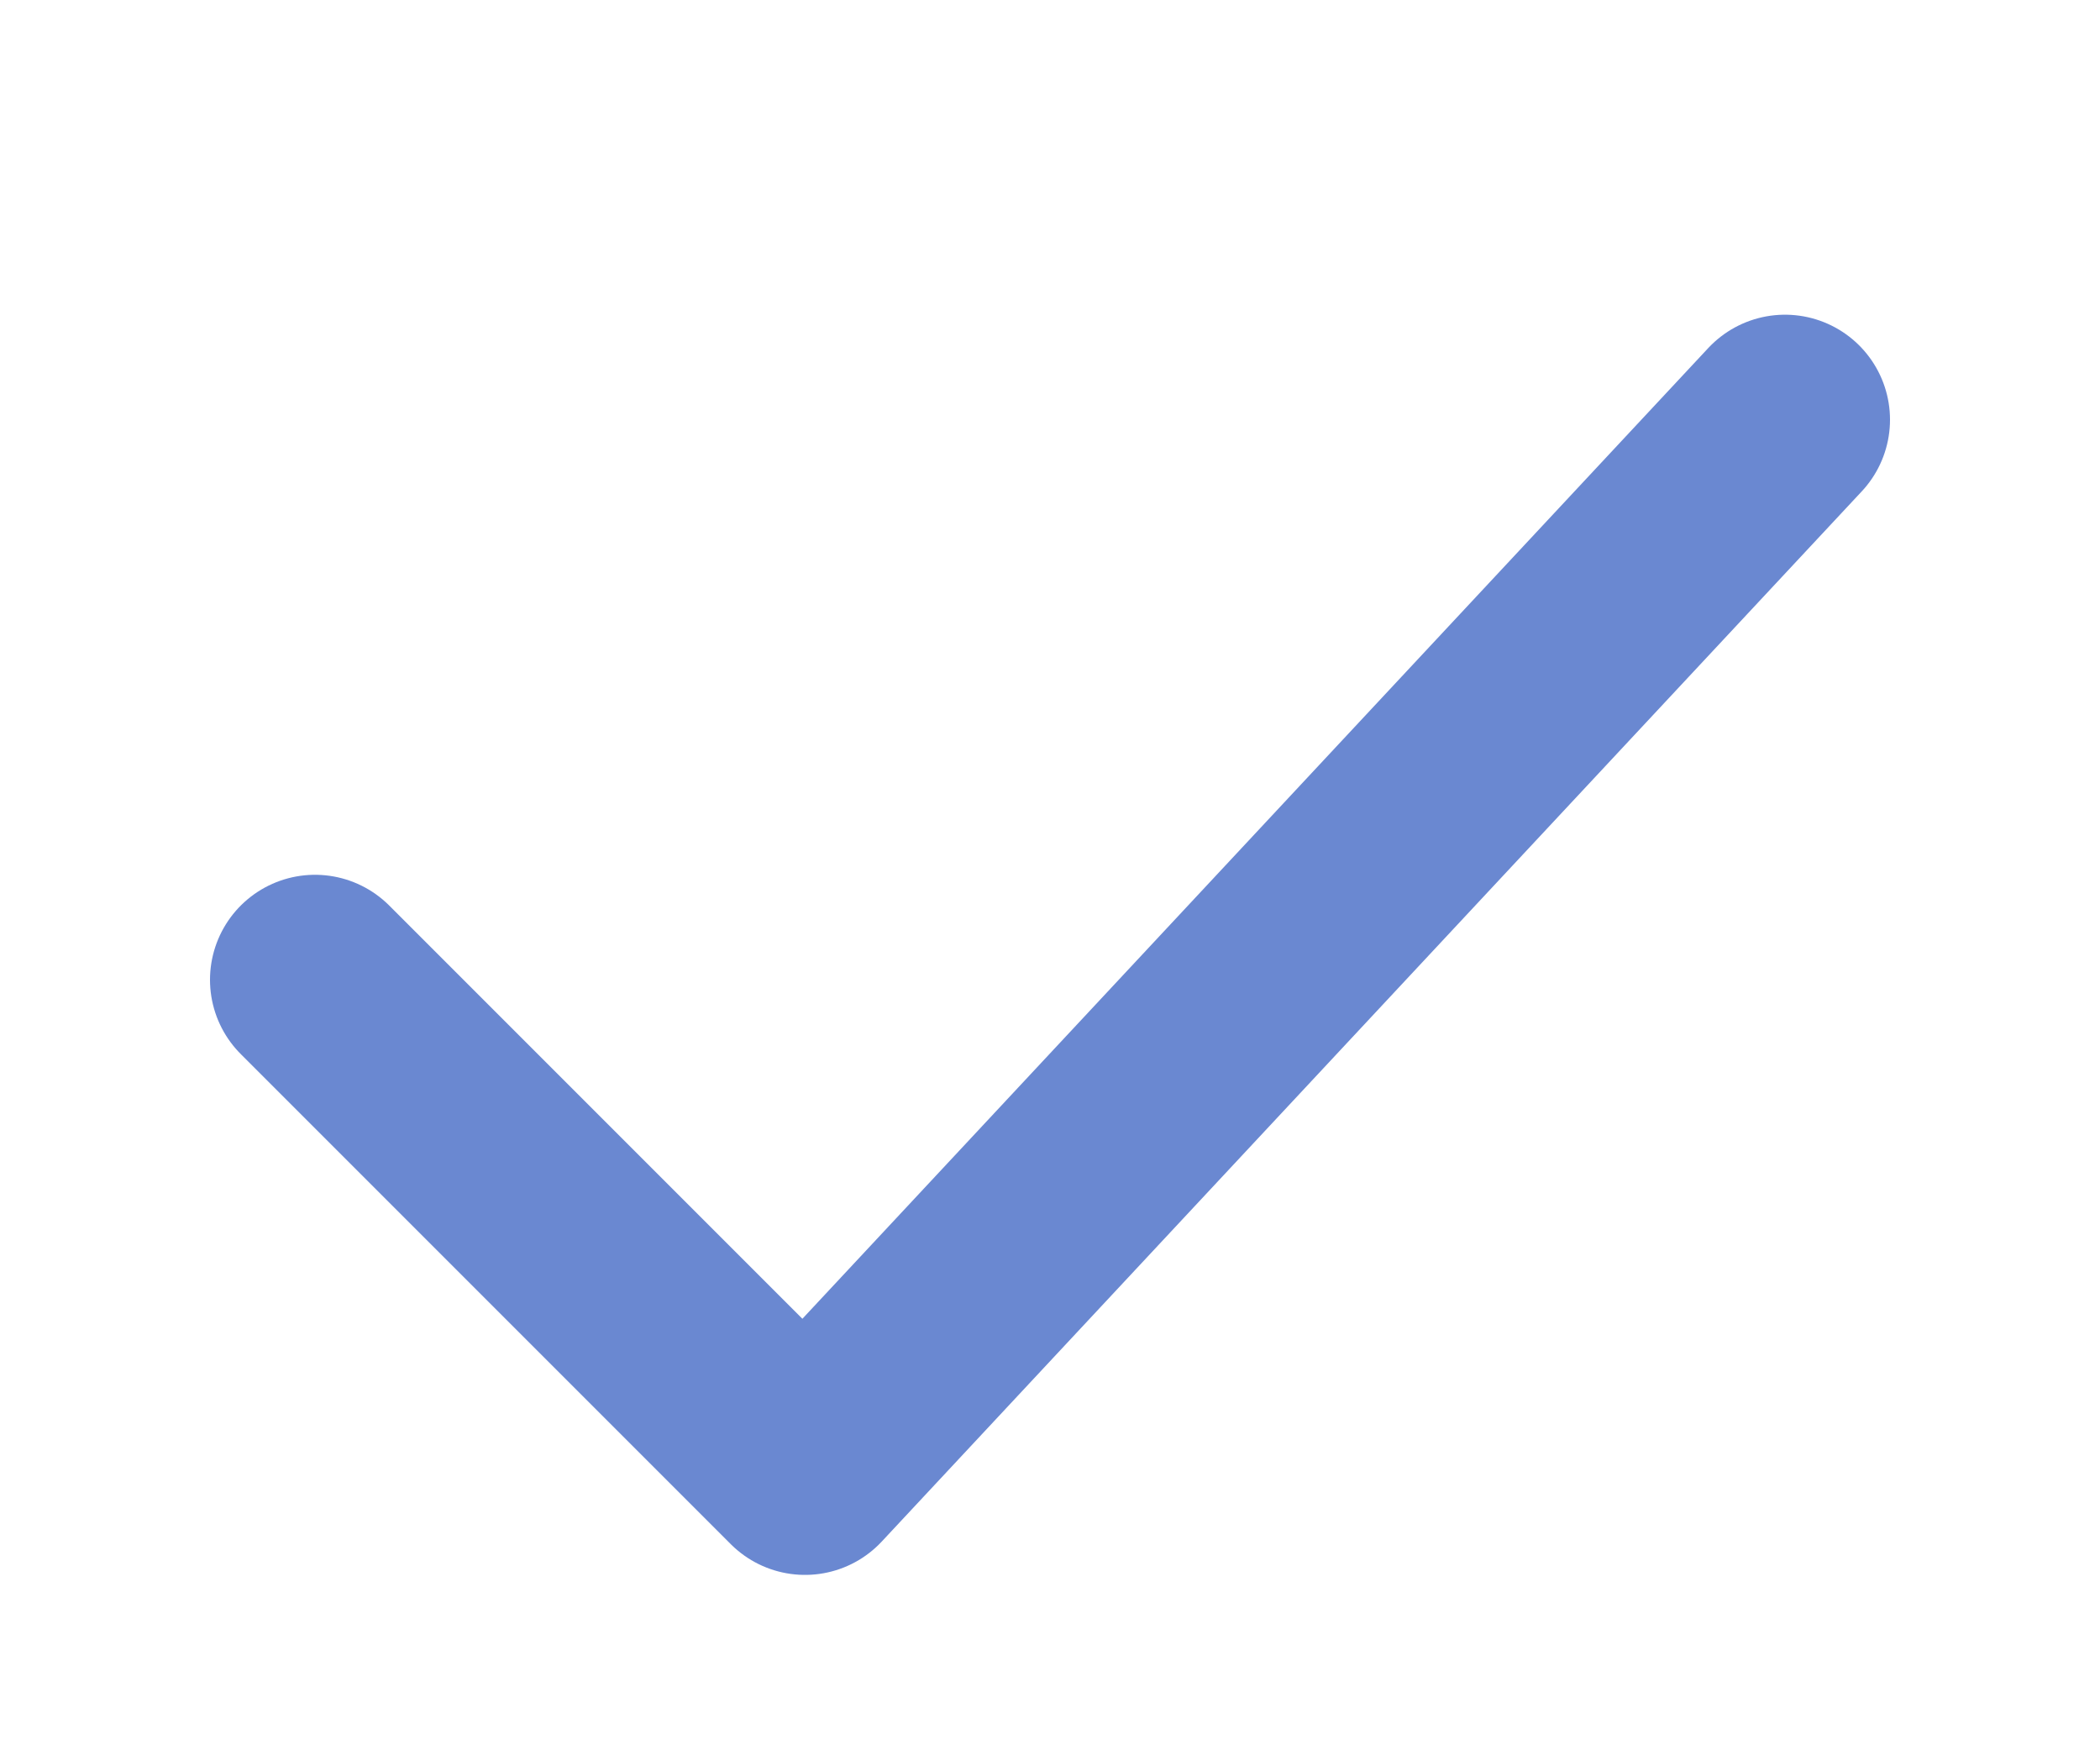 <svg width="6" height="5" viewBox="0 0 6 5" fill="none" xmlns="http://www.w3.org/2000/svg">
<path d="M0.9 2.799L2.3 4.199L5.1 1.199" stroke="#6A88D1" stroke-width="0.6" stroke-linecap="round" stroke-linejoin="round"/>
</svg>
